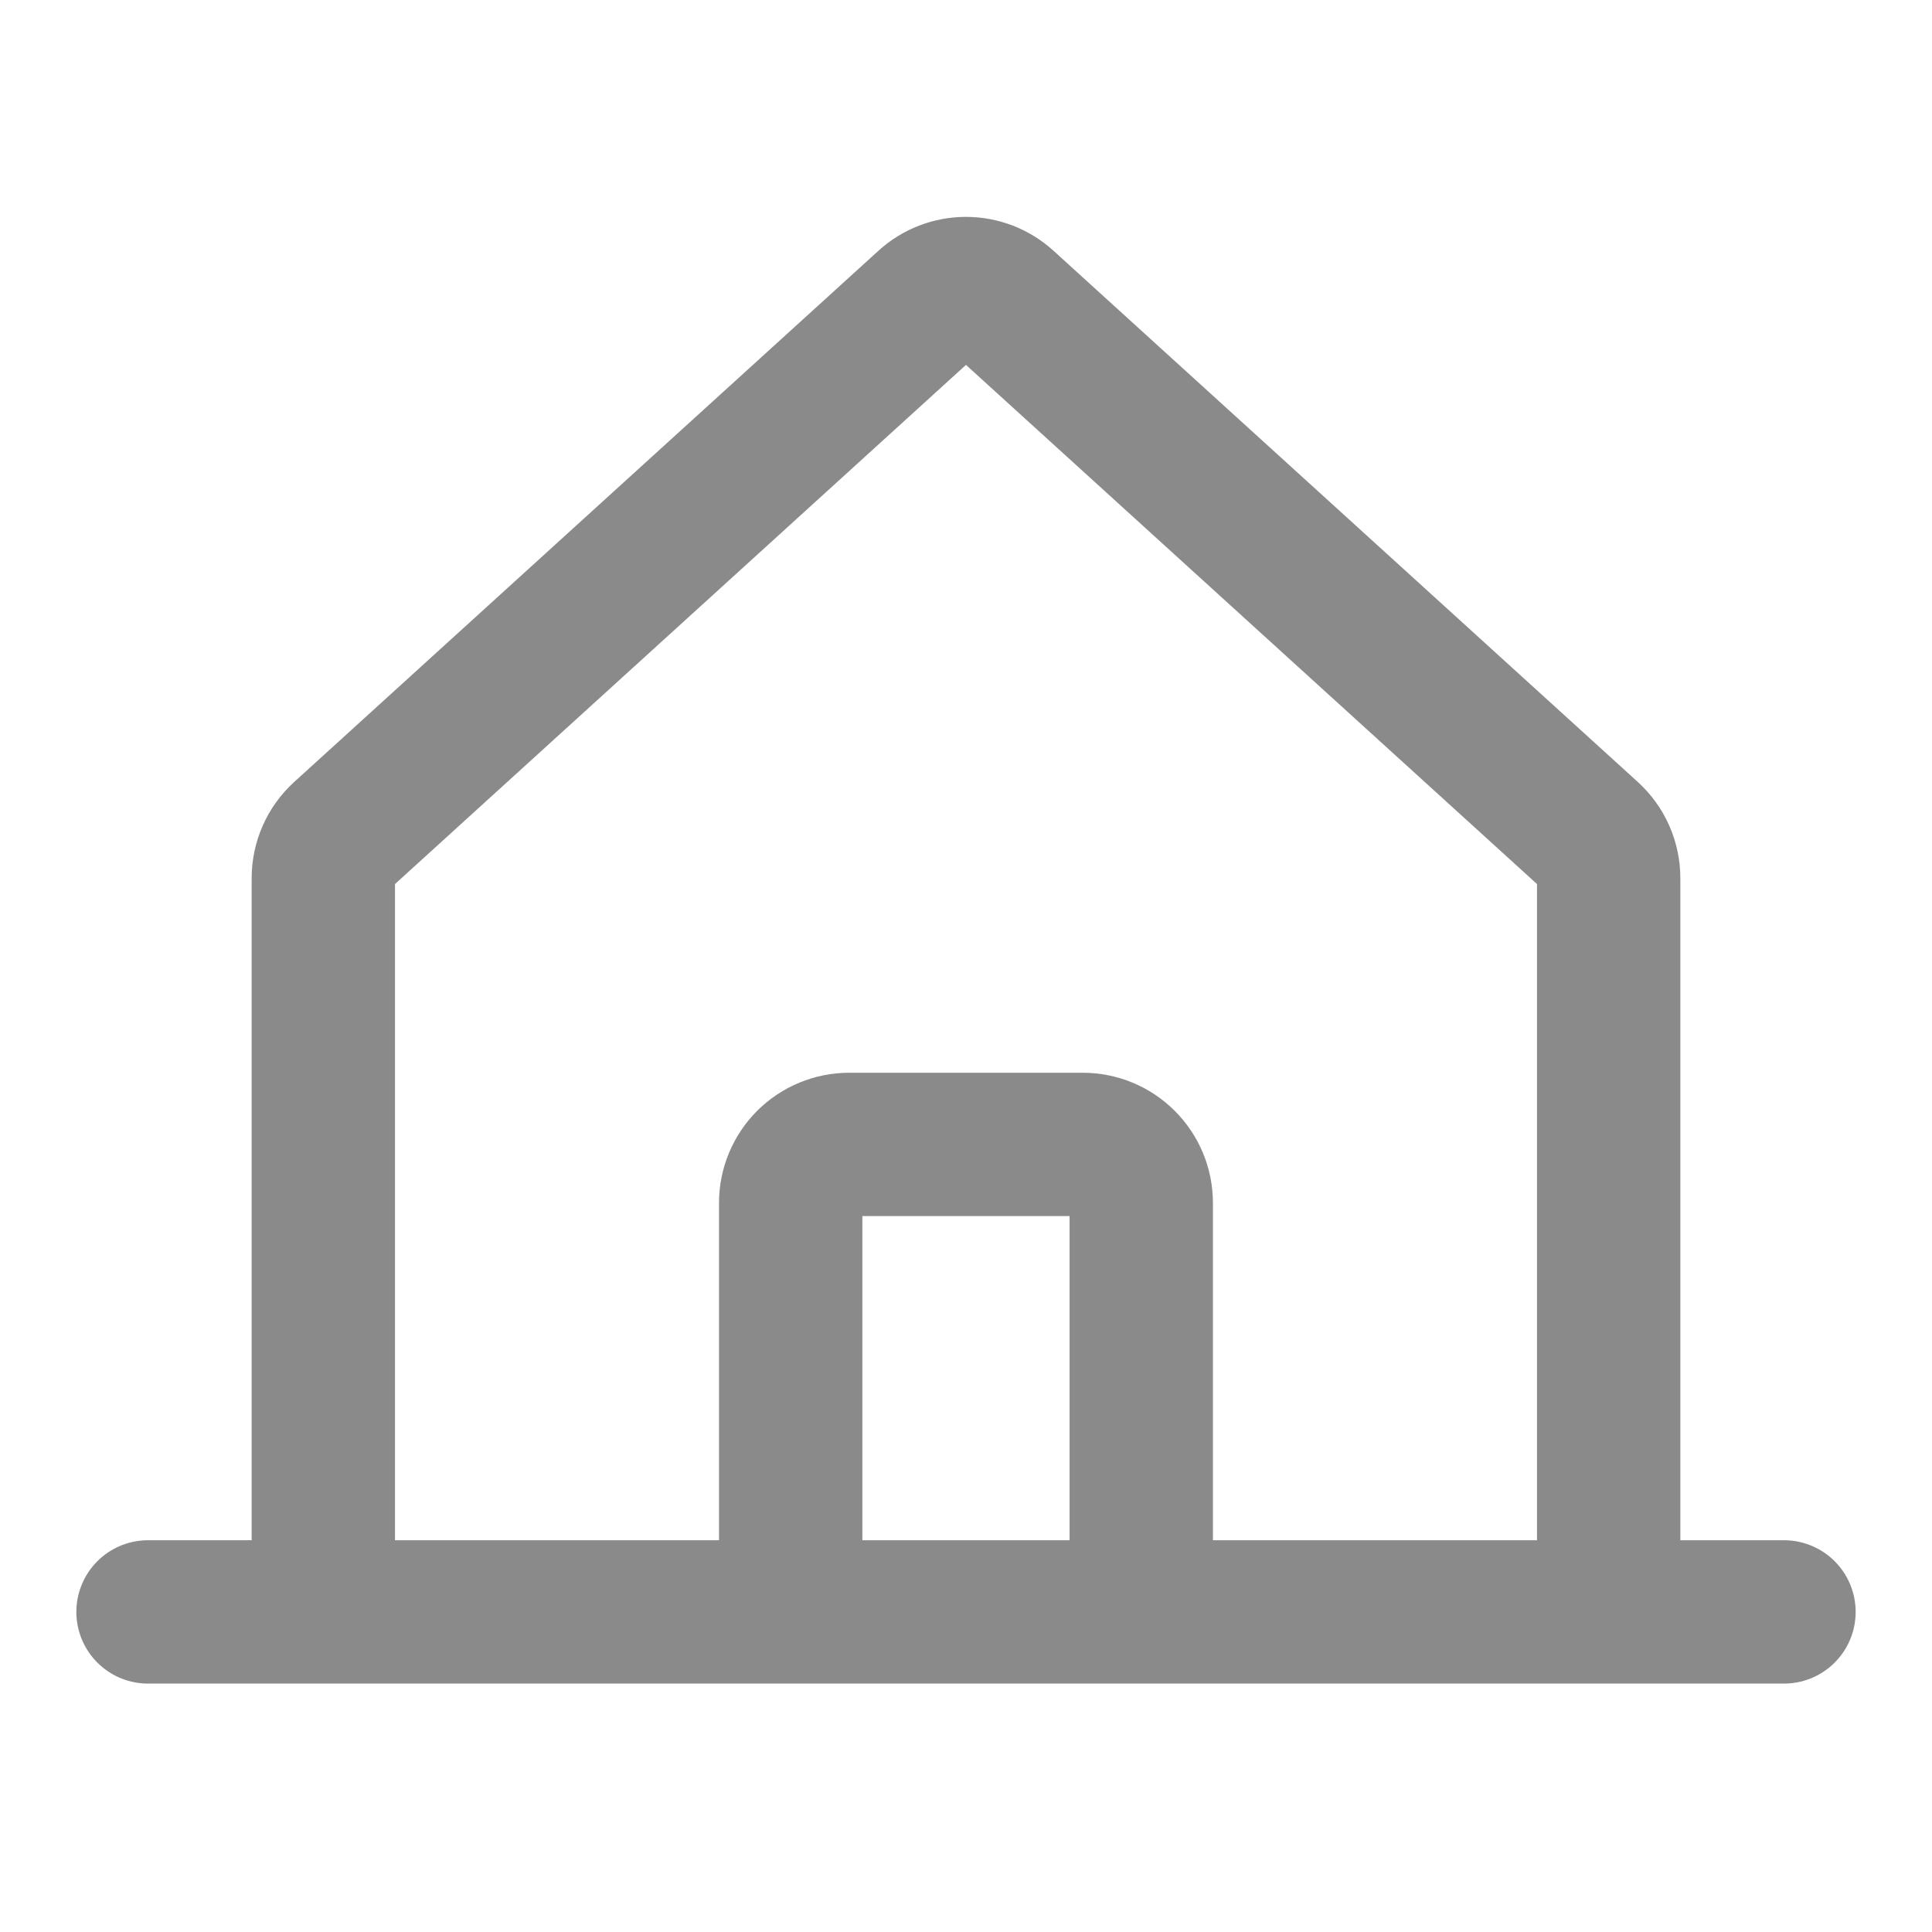 <svg width="31" height="31" viewBox="0 0 31 31" fill="none" xmlns="http://www.w3.org/2000/svg">
<path d="M2.375 25.864H28.625M25.812 25.864V14.091C25.812 13.961 25.785 13.832 25.732 13.712C25.68 13.593 25.602 13.486 25.506 13.398L16.13 4.874C15.957 4.717 15.733 4.63 15.499 4.63C15.266 4.63 15.041 4.717 14.869 4.874L5.494 13.398C5.398 13.486 5.32 13.593 5.268 13.712C5.215 13.832 5.188 13.961 5.188 14.091V25.864M18.312 25.863V19.301C18.312 19.052 18.213 18.814 18.037 18.638C17.861 18.462 17.623 18.363 17.374 18.363H13.624C13.376 18.363 13.137 18.462 12.961 18.638C12.786 18.814 12.687 19.052 12.687 19.301V25.863" stroke="#8A8A8A" stroke-width="2.3" stroke-linecap="round" stroke-linejoin="round"/>
</svg>
